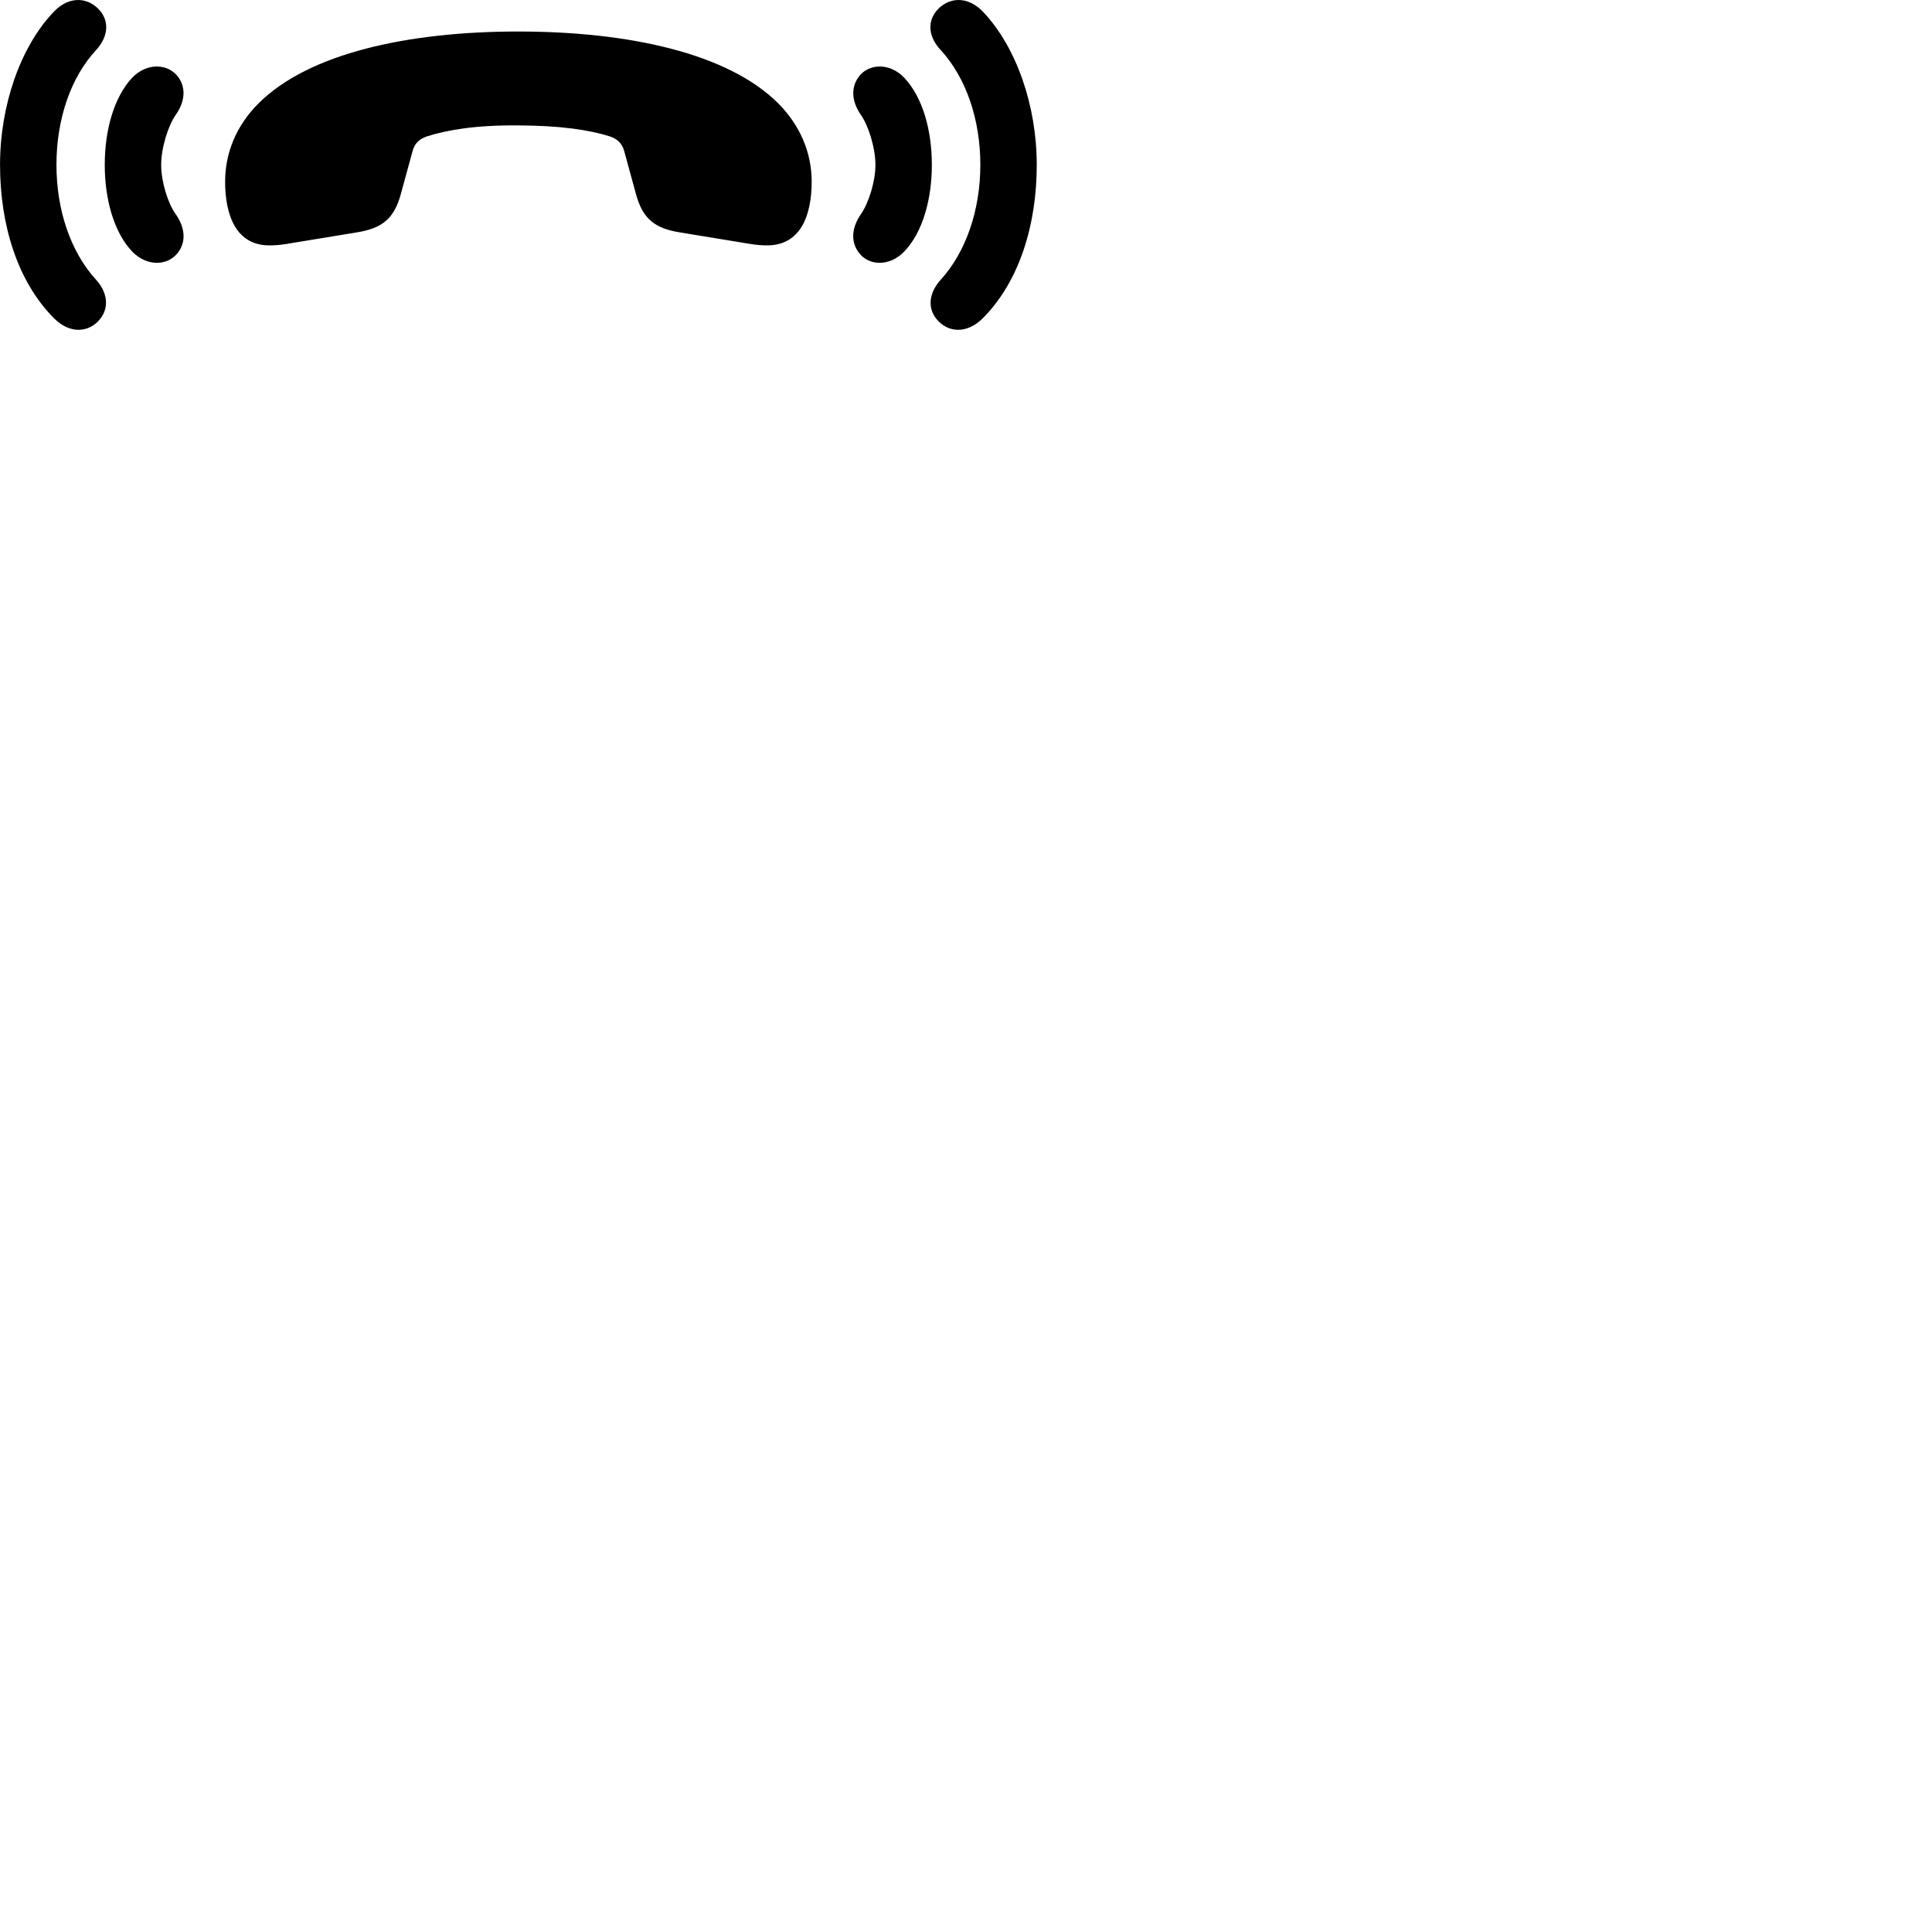 
        <svg xmlns="http://www.w3.org/2000/svg" viewBox="0 0 100 100">
            <path d="M0.002 8.531C0.002 11.621 0.892 14.551 2.782 16.461C3.642 17.331 4.632 17.201 5.182 16.511C5.682 15.881 5.532 15.101 4.982 14.491C3.652 13.041 2.922 10.871 2.922 8.531C2.922 6.201 3.642 4.021 4.982 2.581C5.542 1.971 5.702 1.191 5.182 0.561C4.612 -0.119 3.622 -0.269 2.782 0.611C1.052 2.421 0.002 5.461 0.002 8.531ZM53.662 8.531C53.662 5.461 52.602 2.421 50.882 0.611C50.042 -0.269 49.042 -0.119 48.472 0.561C47.952 1.191 48.112 1.971 48.682 2.581C50.012 4.021 50.742 6.201 50.742 8.531C50.742 10.871 50.002 13.041 48.682 14.491C48.132 15.101 47.962 15.881 48.472 16.511C49.032 17.201 50.012 17.331 50.882 16.461C52.772 14.551 53.662 11.621 53.662 8.531ZM26.822 1.631C21.142 1.631 15.972 2.751 13.372 5.361C12.242 6.491 11.652 7.901 11.652 9.401C11.652 11.111 12.202 12.701 13.942 12.701C14.212 12.701 14.492 12.681 14.802 12.631L18.452 12.031C19.772 11.821 20.392 11.331 20.742 10.061L21.352 7.831C21.452 7.431 21.692 7.201 22.092 7.061C23.192 6.711 24.682 6.471 26.822 6.491C28.982 6.501 30.452 6.711 31.572 7.061C31.972 7.201 32.202 7.431 32.312 7.831L32.922 10.061C33.272 11.331 33.892 11.821 35.202 12.031L38.862 12.631C39.162 12.681 39.442 12.701 39.702 12.701C41.462 12.701 42.012 11.111 42.012 9.401C42.012 7.901 41.412 6.491 40.292 5.361C37.692 2.751 32.522 1.631 26.822 1.631ZM5.422 8.531C5.422 10.331 5.902 12.031 6.842 13.021C7.612 13.811 8.692 13.771 9.222 13.061C9.672 12.451 9.542 11.721 9.092 11.081C8.692 10.531 8.342 9.411 8.342 8.531C8.342 7.651 8.702 6.511 9.092 5.951C9.532 5.331 9.672 4.601 9.222 3.981C8.692 3.281 7.612 3.231 6.842 4.021C5.902 5.031 5.422 6.721 5.422 8.531ZM48.232 8.531C48.232 6.721 47.752 5.031 46.802 4.021C46.042 3.231 44.952 3.281 44.442 3.981C43.992 4.601 44.132 5.331 44.562 5.951C44.952 6.511 45.312 7.651 45.312 8.531C45.312 9.411 44.952 10.531 44.562 11.081C44.122 11.721 43.992 12.451 44.442 13.061C44.952 13.771 46.042 13.811 46.802 13.021C47.752 12.031 48.232 10.331 48.232 8.531Z" />
        </svg>
    